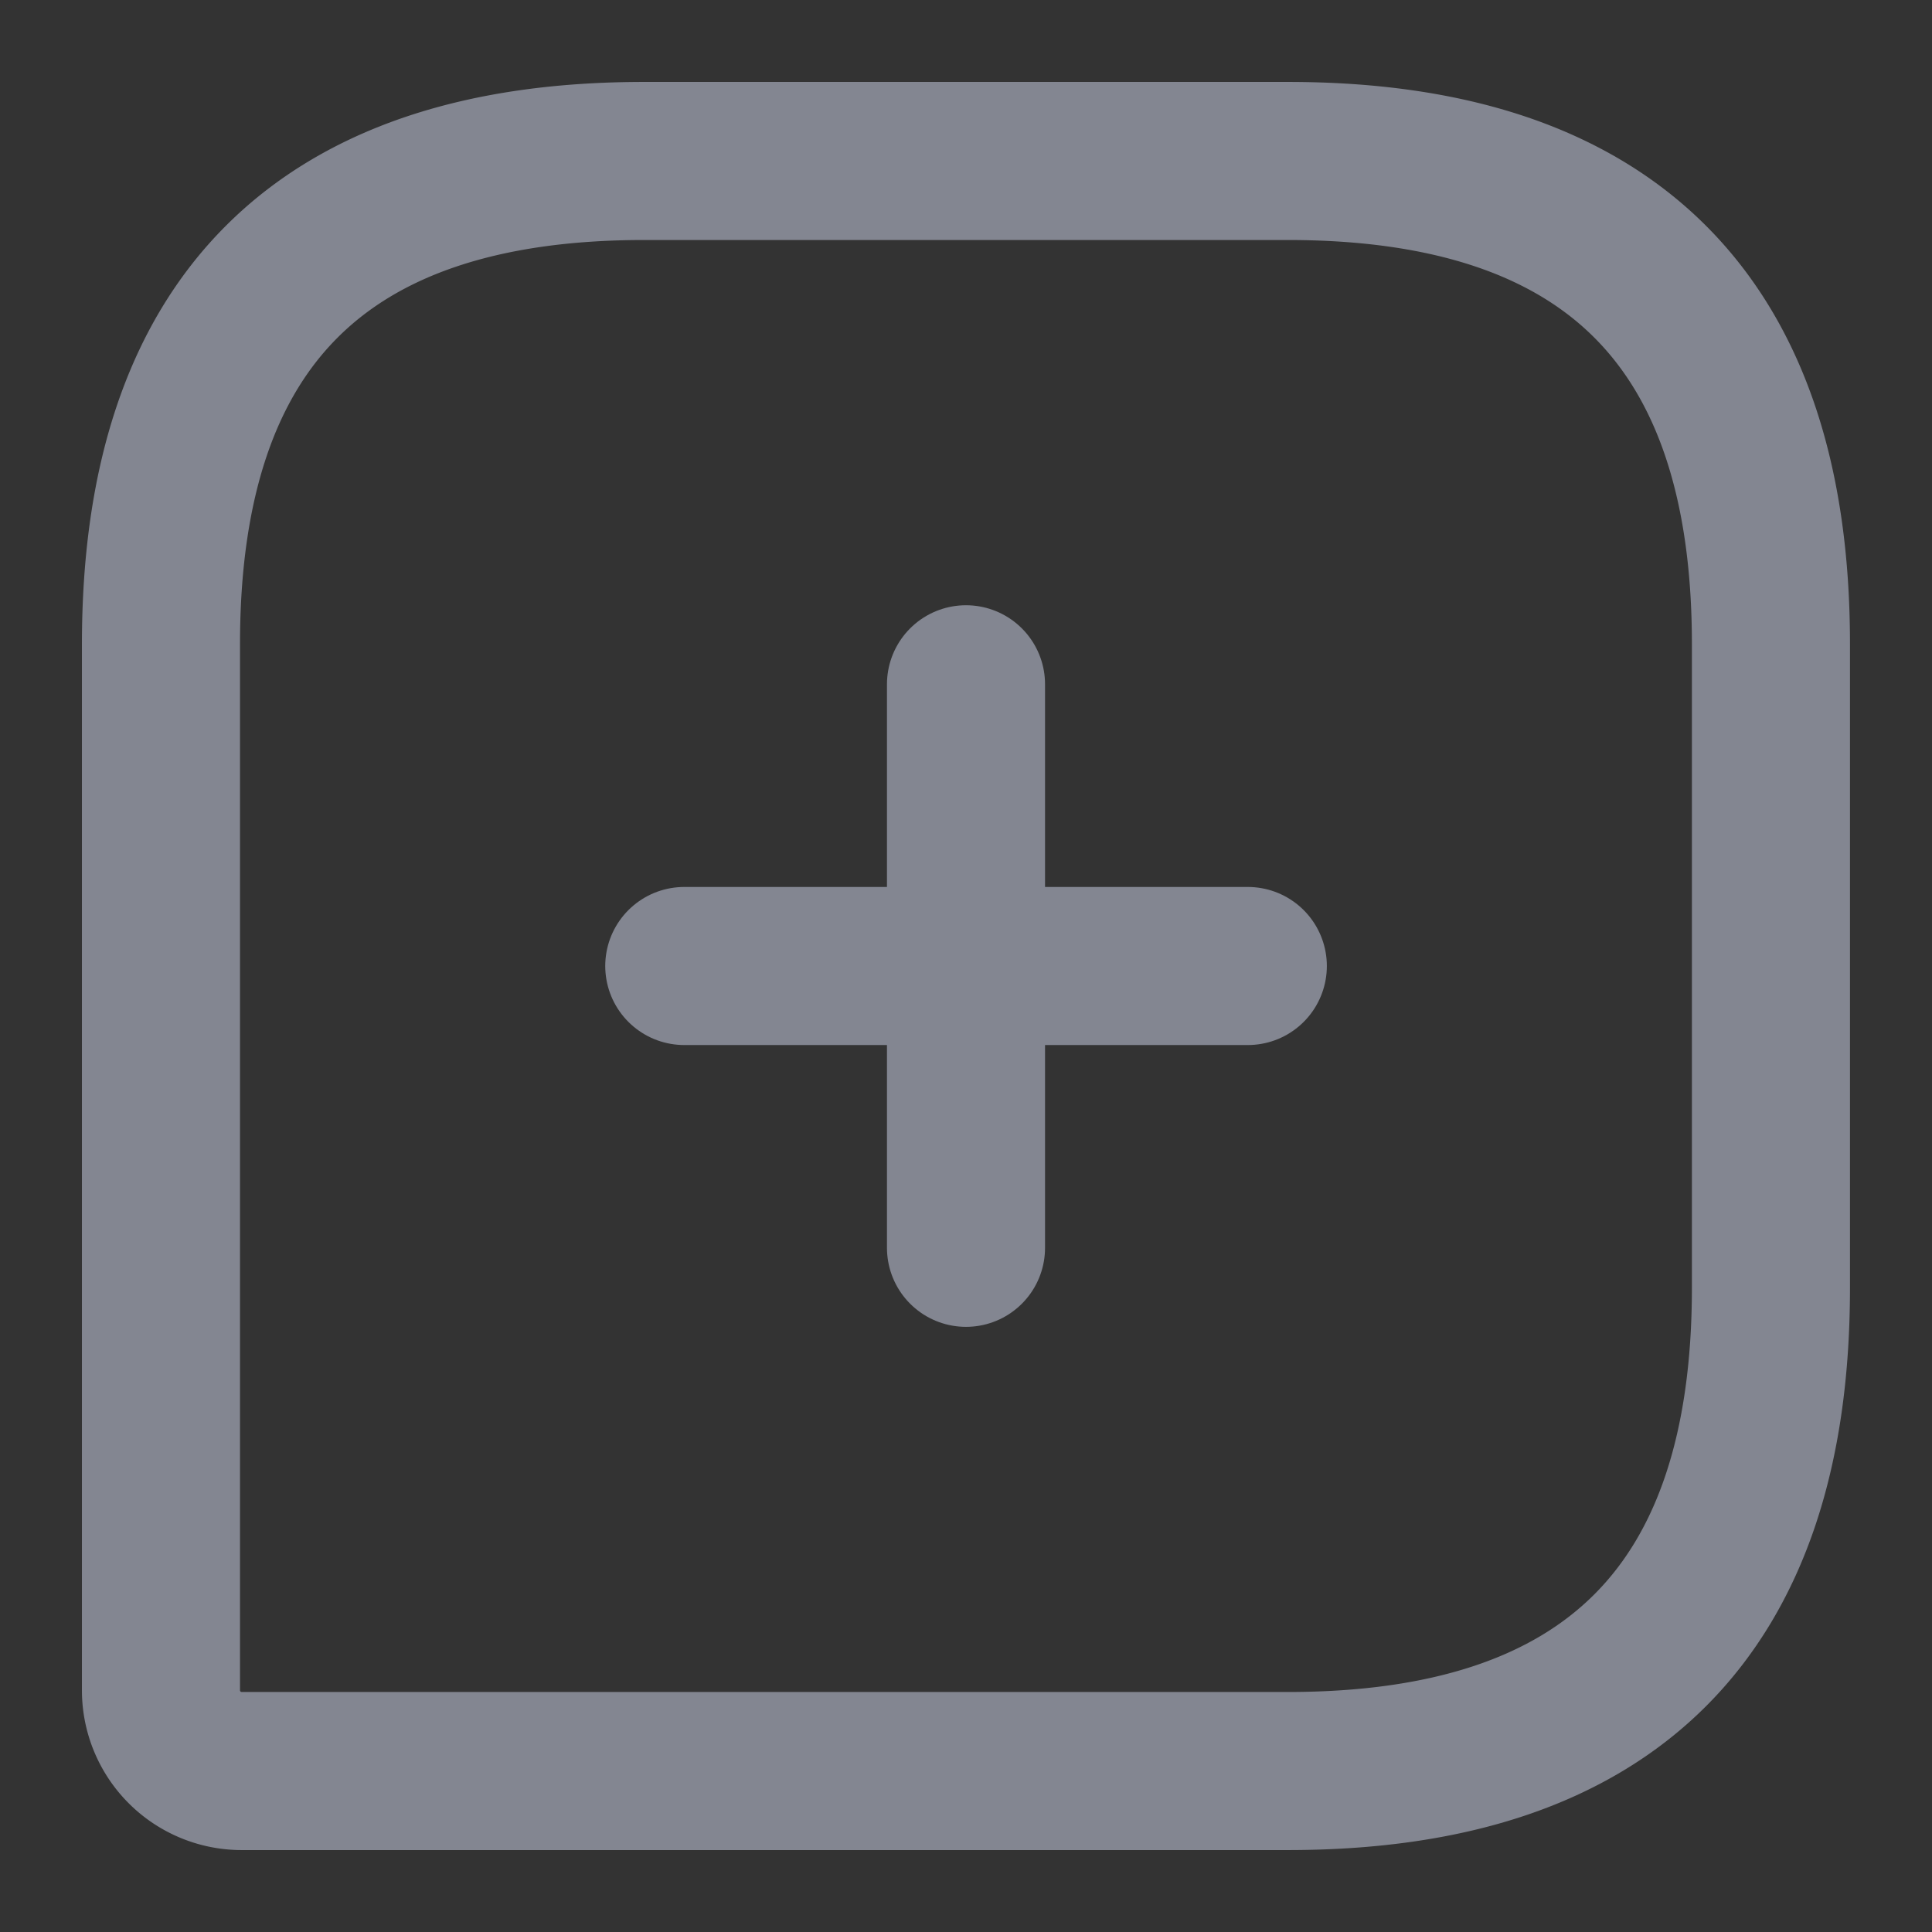 <svg xmlns="http://www.w3.org/2000/svg" width="22" height="22" viewBox="0 0 22 22">
  <rect x="0" y="0" width="22" height="22" fill="#333333" stroke="none"/>
  <g id="message-add" transform="translate(-172 -378)">
    <path id="Vector" d="M12.833,0H5.5Q0,0,0,5.5V17.417a.919.919,0,0,0,.917.917H12.833q5.5,0,5.5-5.5V5.5Q18.333,0,12.833,0Z" transform="translate(173.833 379.833)" fill="none" stroke="#838691" stroke-linecap="round" stroke-linejoin="round" stroke-width="1.8"/>
    <path id="Vector-2" data-name="Vector" d="M0,0H6.417" transform="translate(179.792 389)" fill="#fff" stroke="#838691" stroke-linecap="round" stroke-linejoin="round" stroke-width="1.8"/>
    <path id="Vector-3" data-name="Vector" d="M0,6.417V0" transform="translate(183 385.792)" fill="#fff" stroke="#838691" stroke-linecap="round" stroke-linejoin="round" stroke-width="1.8"/>
    <path id="Vector-4" data-name="Vector" d="M0,0H22V22H0Z" transform="translate(172 378)" fill="none" opacity="0"/>
  </g>
</svg>
